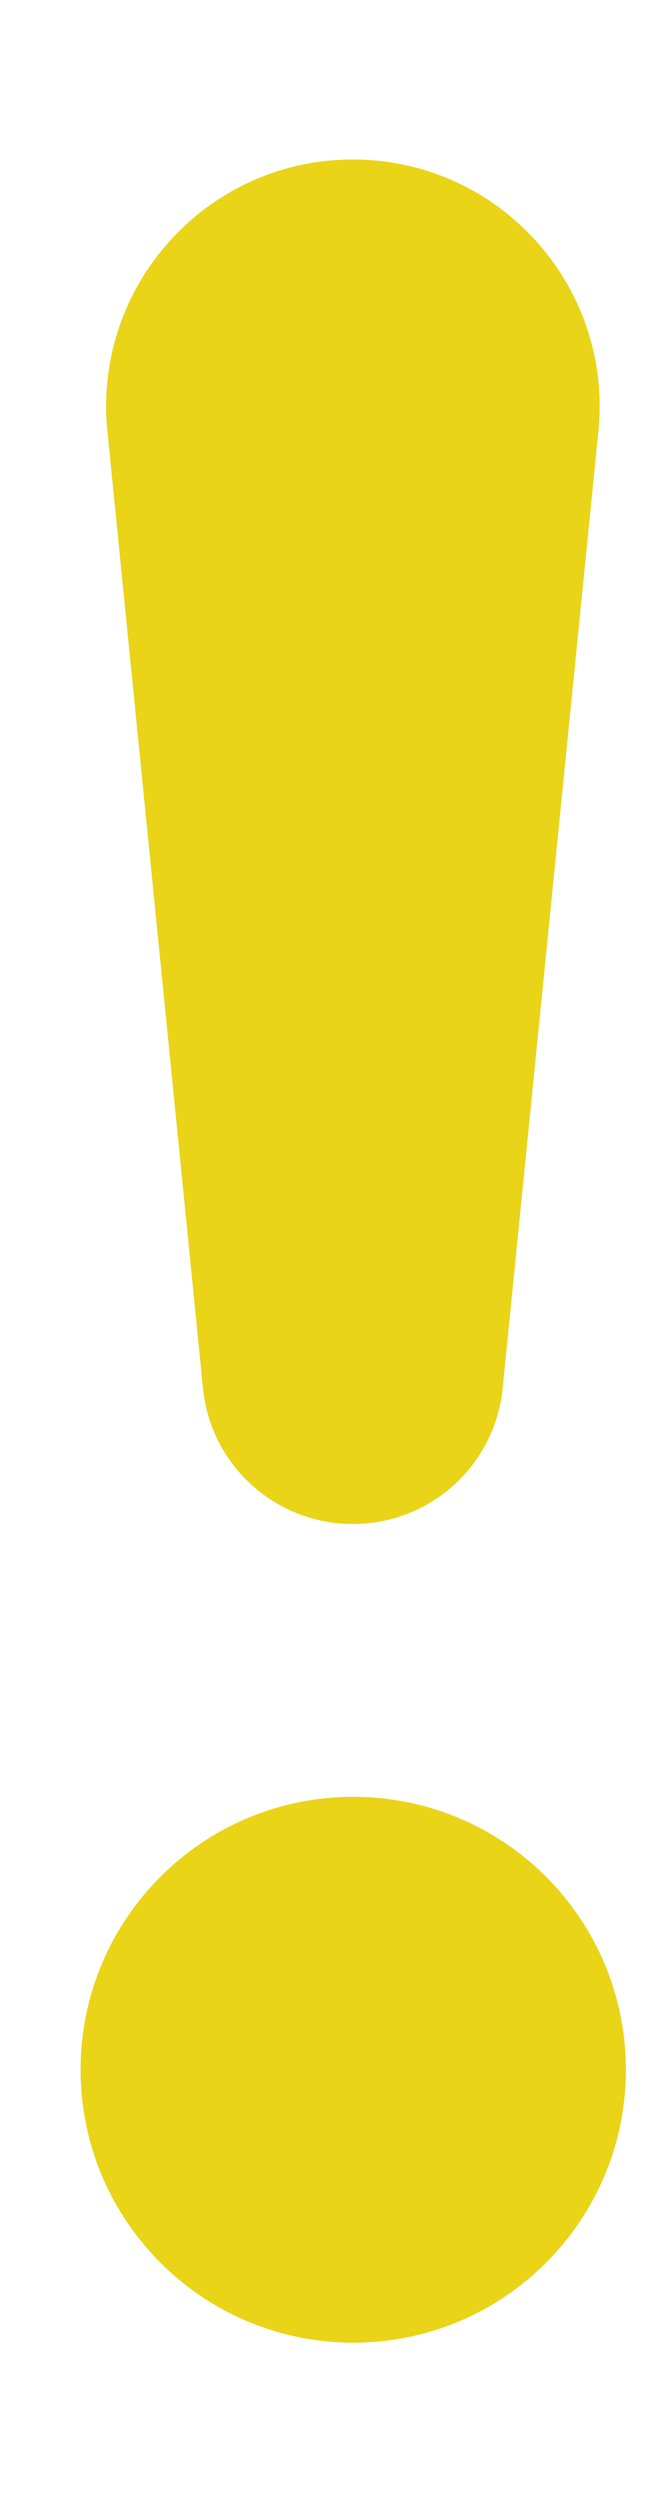 <svg width="4" height="15" viewBox="0 0 4 15" fill="none" xmlns="http://www.w3.org/2000/svg">
<path d="M0.484 12.418C0.484 11.514 1.217 10.781 2.122 10.781C3.026 10.781 3.759 11.514 3.759 12.418C3.759 13.323 3.026 14.056 2.122 14.056C1.217 14.056 0.484 13.323 0.484 12.418Z" fill="#E9D418"/>
<path d="M0.645 2.586C0.558 1.714 1.243 0.957 2.119 0.957C2.996 0.957 3.681 1.714 3.594 2.586L3.019 8.329C2.973 8.792 2.584 9.144 2.119 9.144C1.654 9.144 1.265 8.792 1.219 8.329L0.645 2.586Z" fill="#E9D418"/>
</svg>

